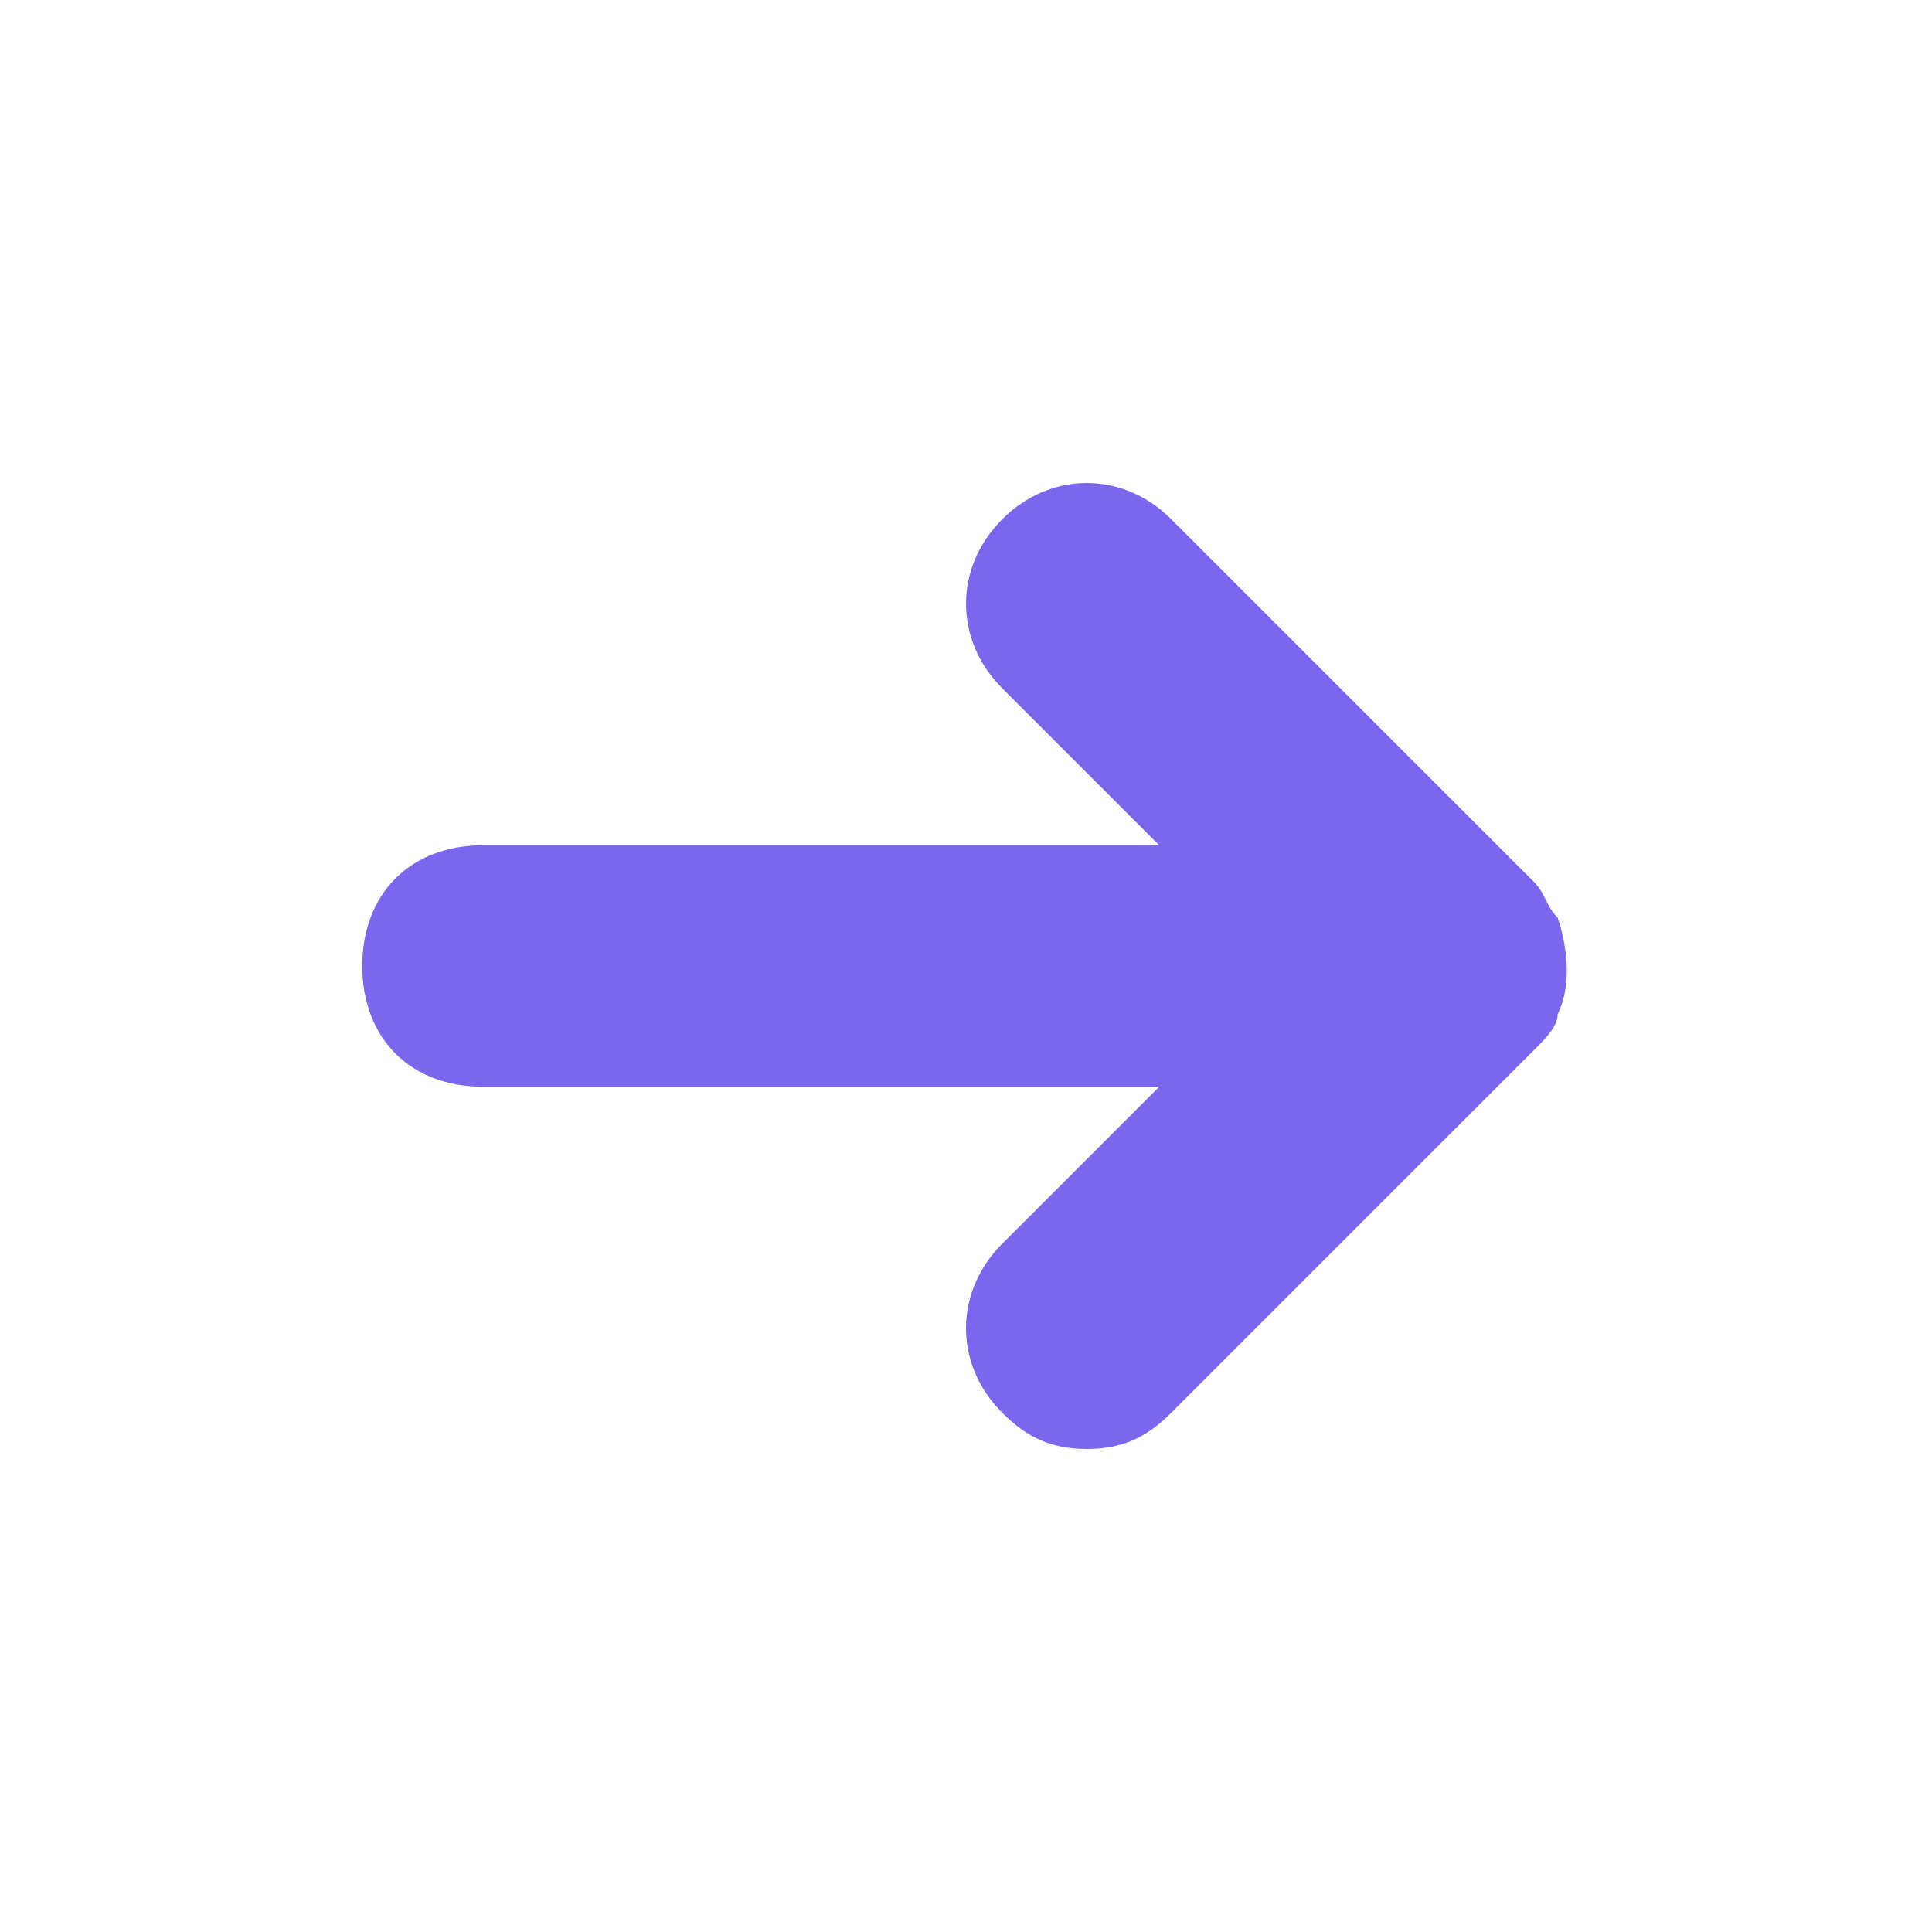 <svg xmlns="http://www.w3.org/2000/svg" xmlns:xlink="http://www.w3.org/1999/xlink" id="Layer_1" x="0" y="0" enable-background="new 0 0 16 16" version="1.1" viewBox="0 0 16 16" xml:space="preserve"><path fill="#7B67EE" d="M12.9,8.4c0.1-0.2,0.1-0.5,0-0.8c-0.1-0.1-0.1-0.2-0.2-0.3l-3-3c-0.4-0.4-1-0.4-1.4,0s-0.4,1,0,1.4L9.6,7H4	C3.4,7,3,7.4,3,8s0.4,1,1,1h5.6l-1.3,1.3c-0.4,0.4-0.4,1,0,1.4C8.5,11.9,8.7,12,9,12s0.5-0.1,0.7-0.3l3-3	C12.8,8.6,12.9,8.5,12.9,8.4z"/></svg>